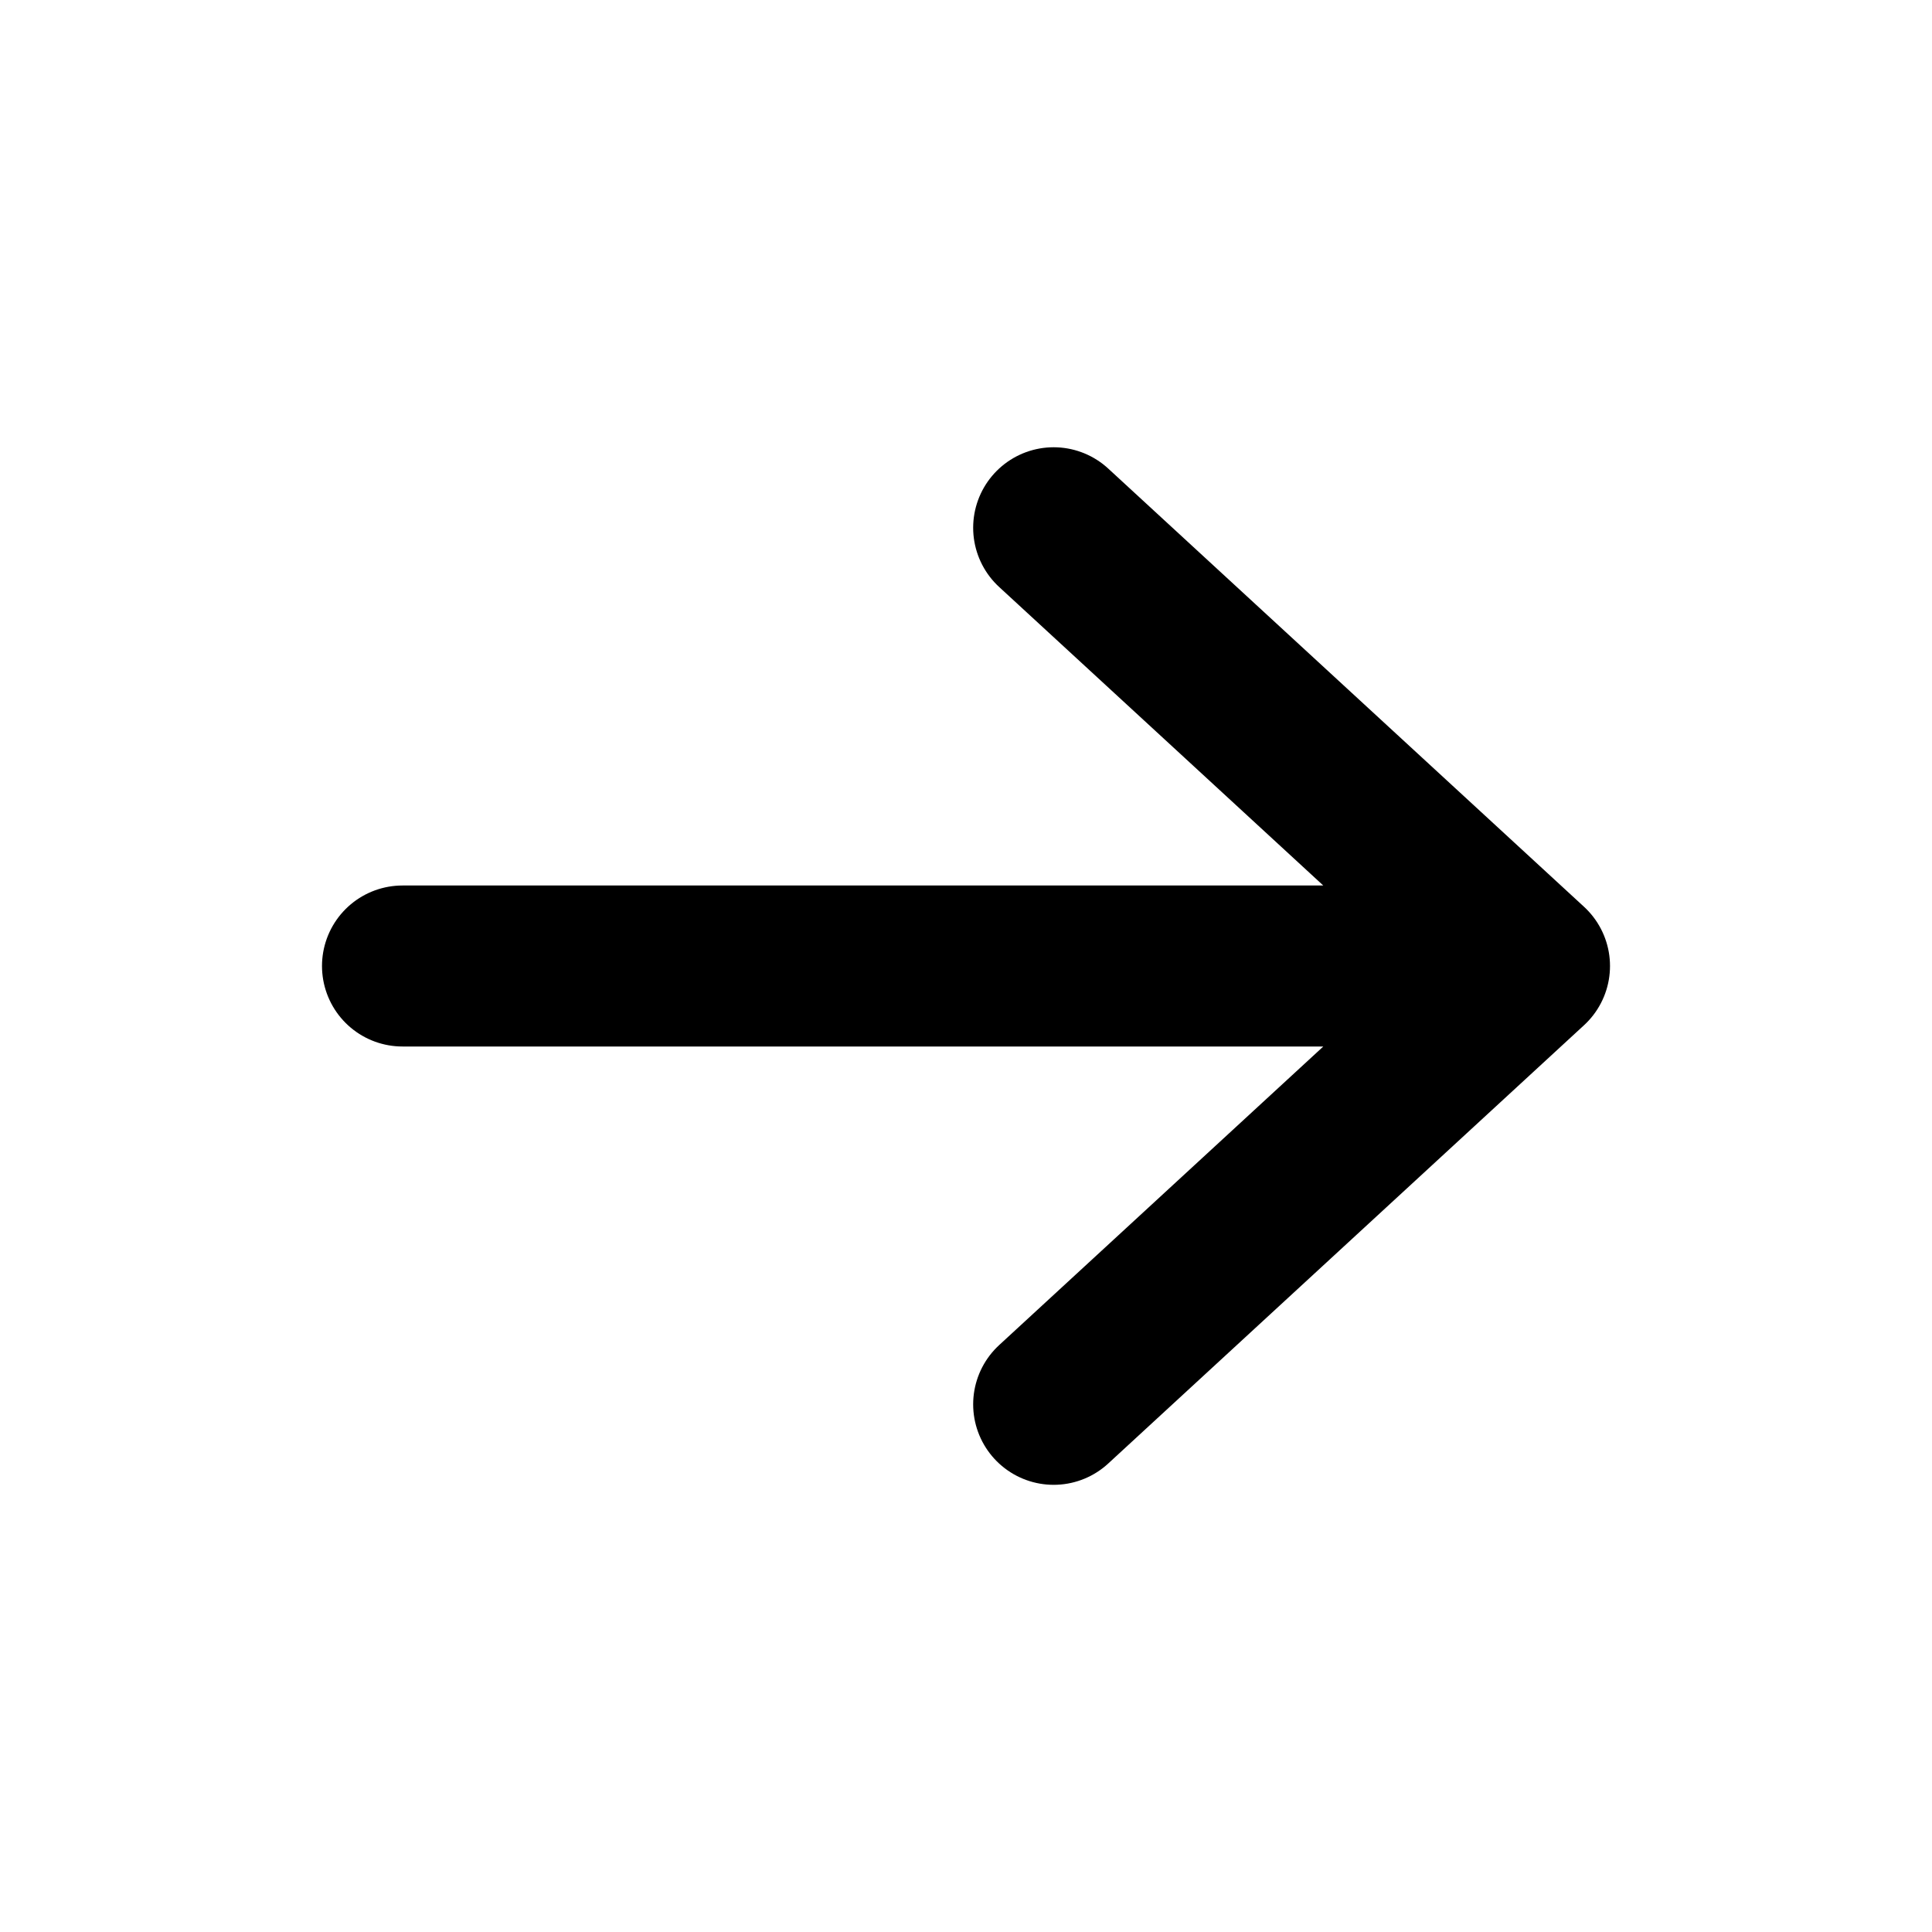 <svg xmlns="http://www.w3.org/2000/svg" viewBox="0 0 24 24" width="24" height="24" stroke="currentColor" fill="none" stroke-linecap="round" stroke-linejoin="round" stroke-width="2">
  <path d="M13.089 17.445L19 12M19 12L5 12M19 12L13.089 6.556"/>
</svg>
